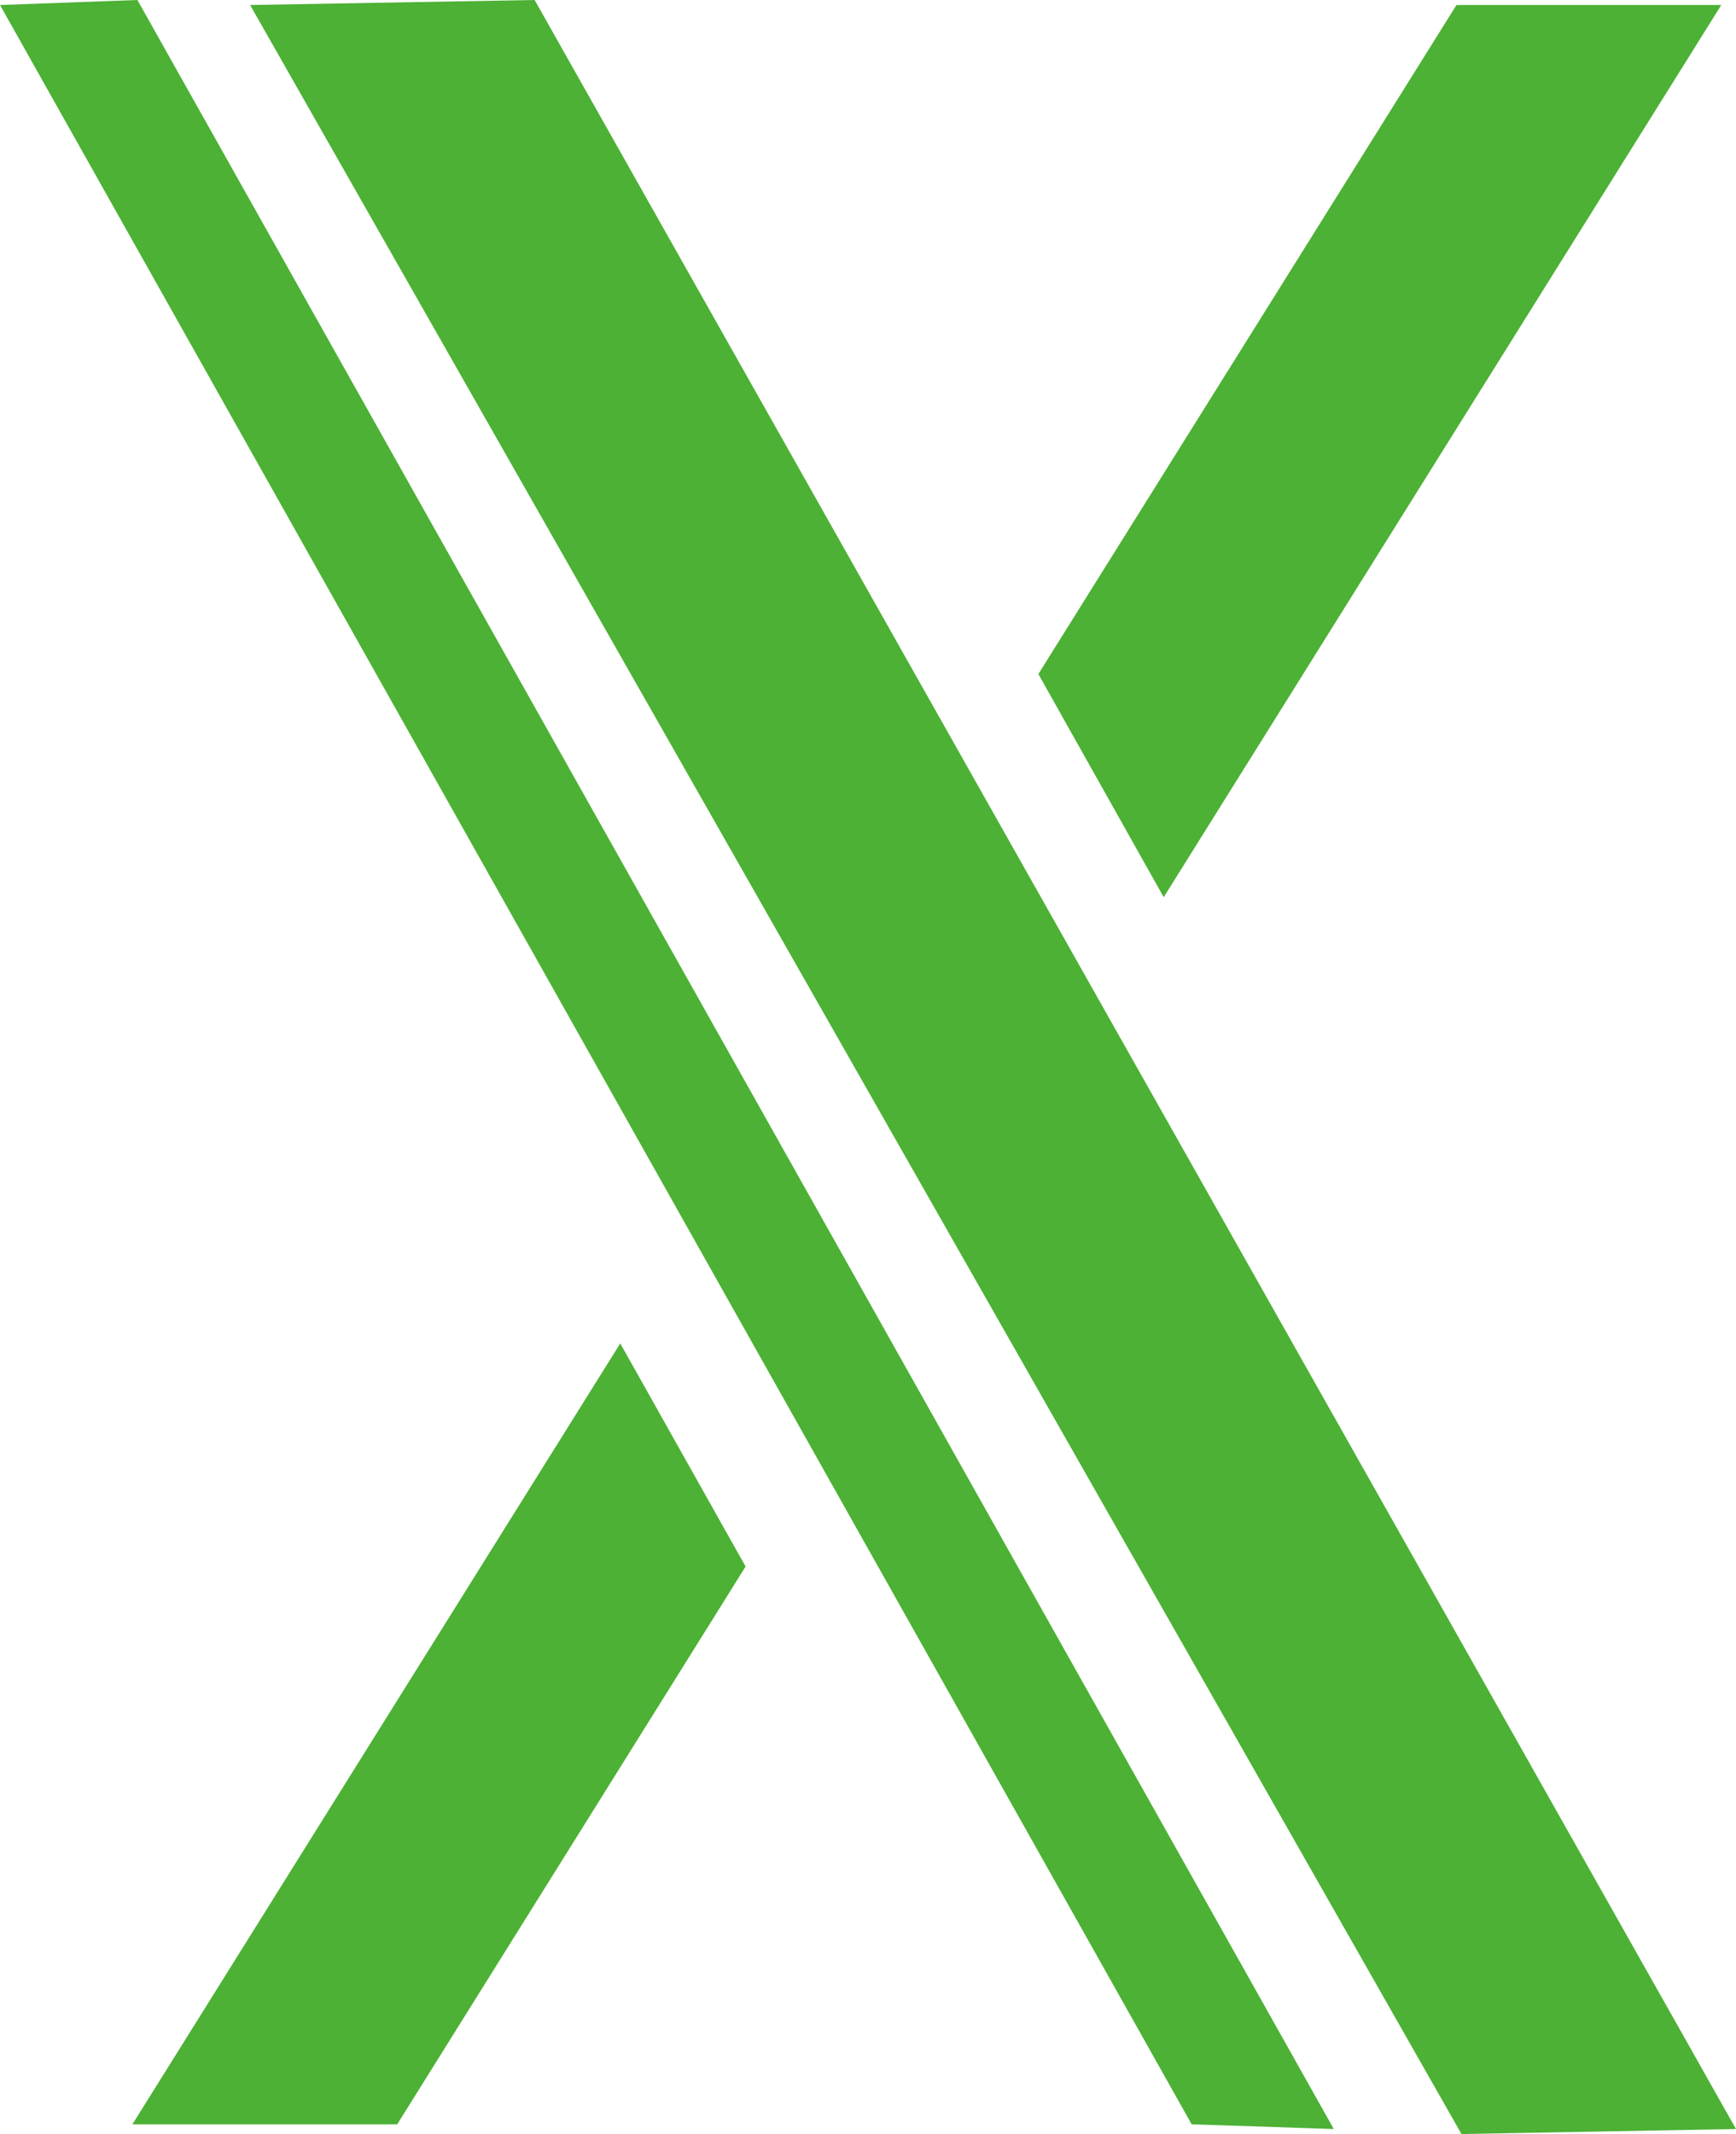 <svg xmlns="http://www.w3.org/2000/svg" viewBox="0 0 59 72.5"><defs><style>.cls-1{fill:#4cb134;}</style></defs><title>Asset 1</title><g id="Layer_2" data-name="Layer 2"><g id="Layer_1-2" data-name="Layer 1"><polygon class="cls-1" points="59 72.33 18.17 0 8.5 0.17 49.67 72.5 59 72.33"/><polygon class="cls-1" points="4.67 0 45.33 72.33 40.5 72.17 0 0.17 4.67 0"/><polygon class="cls-1" points="39.55 30.48 58.5 0.17 49.5 0.17 35.29 22.9 39.55 30.48"/><polygon class="cls-1" points="21.08 45.64 4.5 72.17 13.5 72.17 25.34 53.22 21.08 45.64"/></g></g></svg>